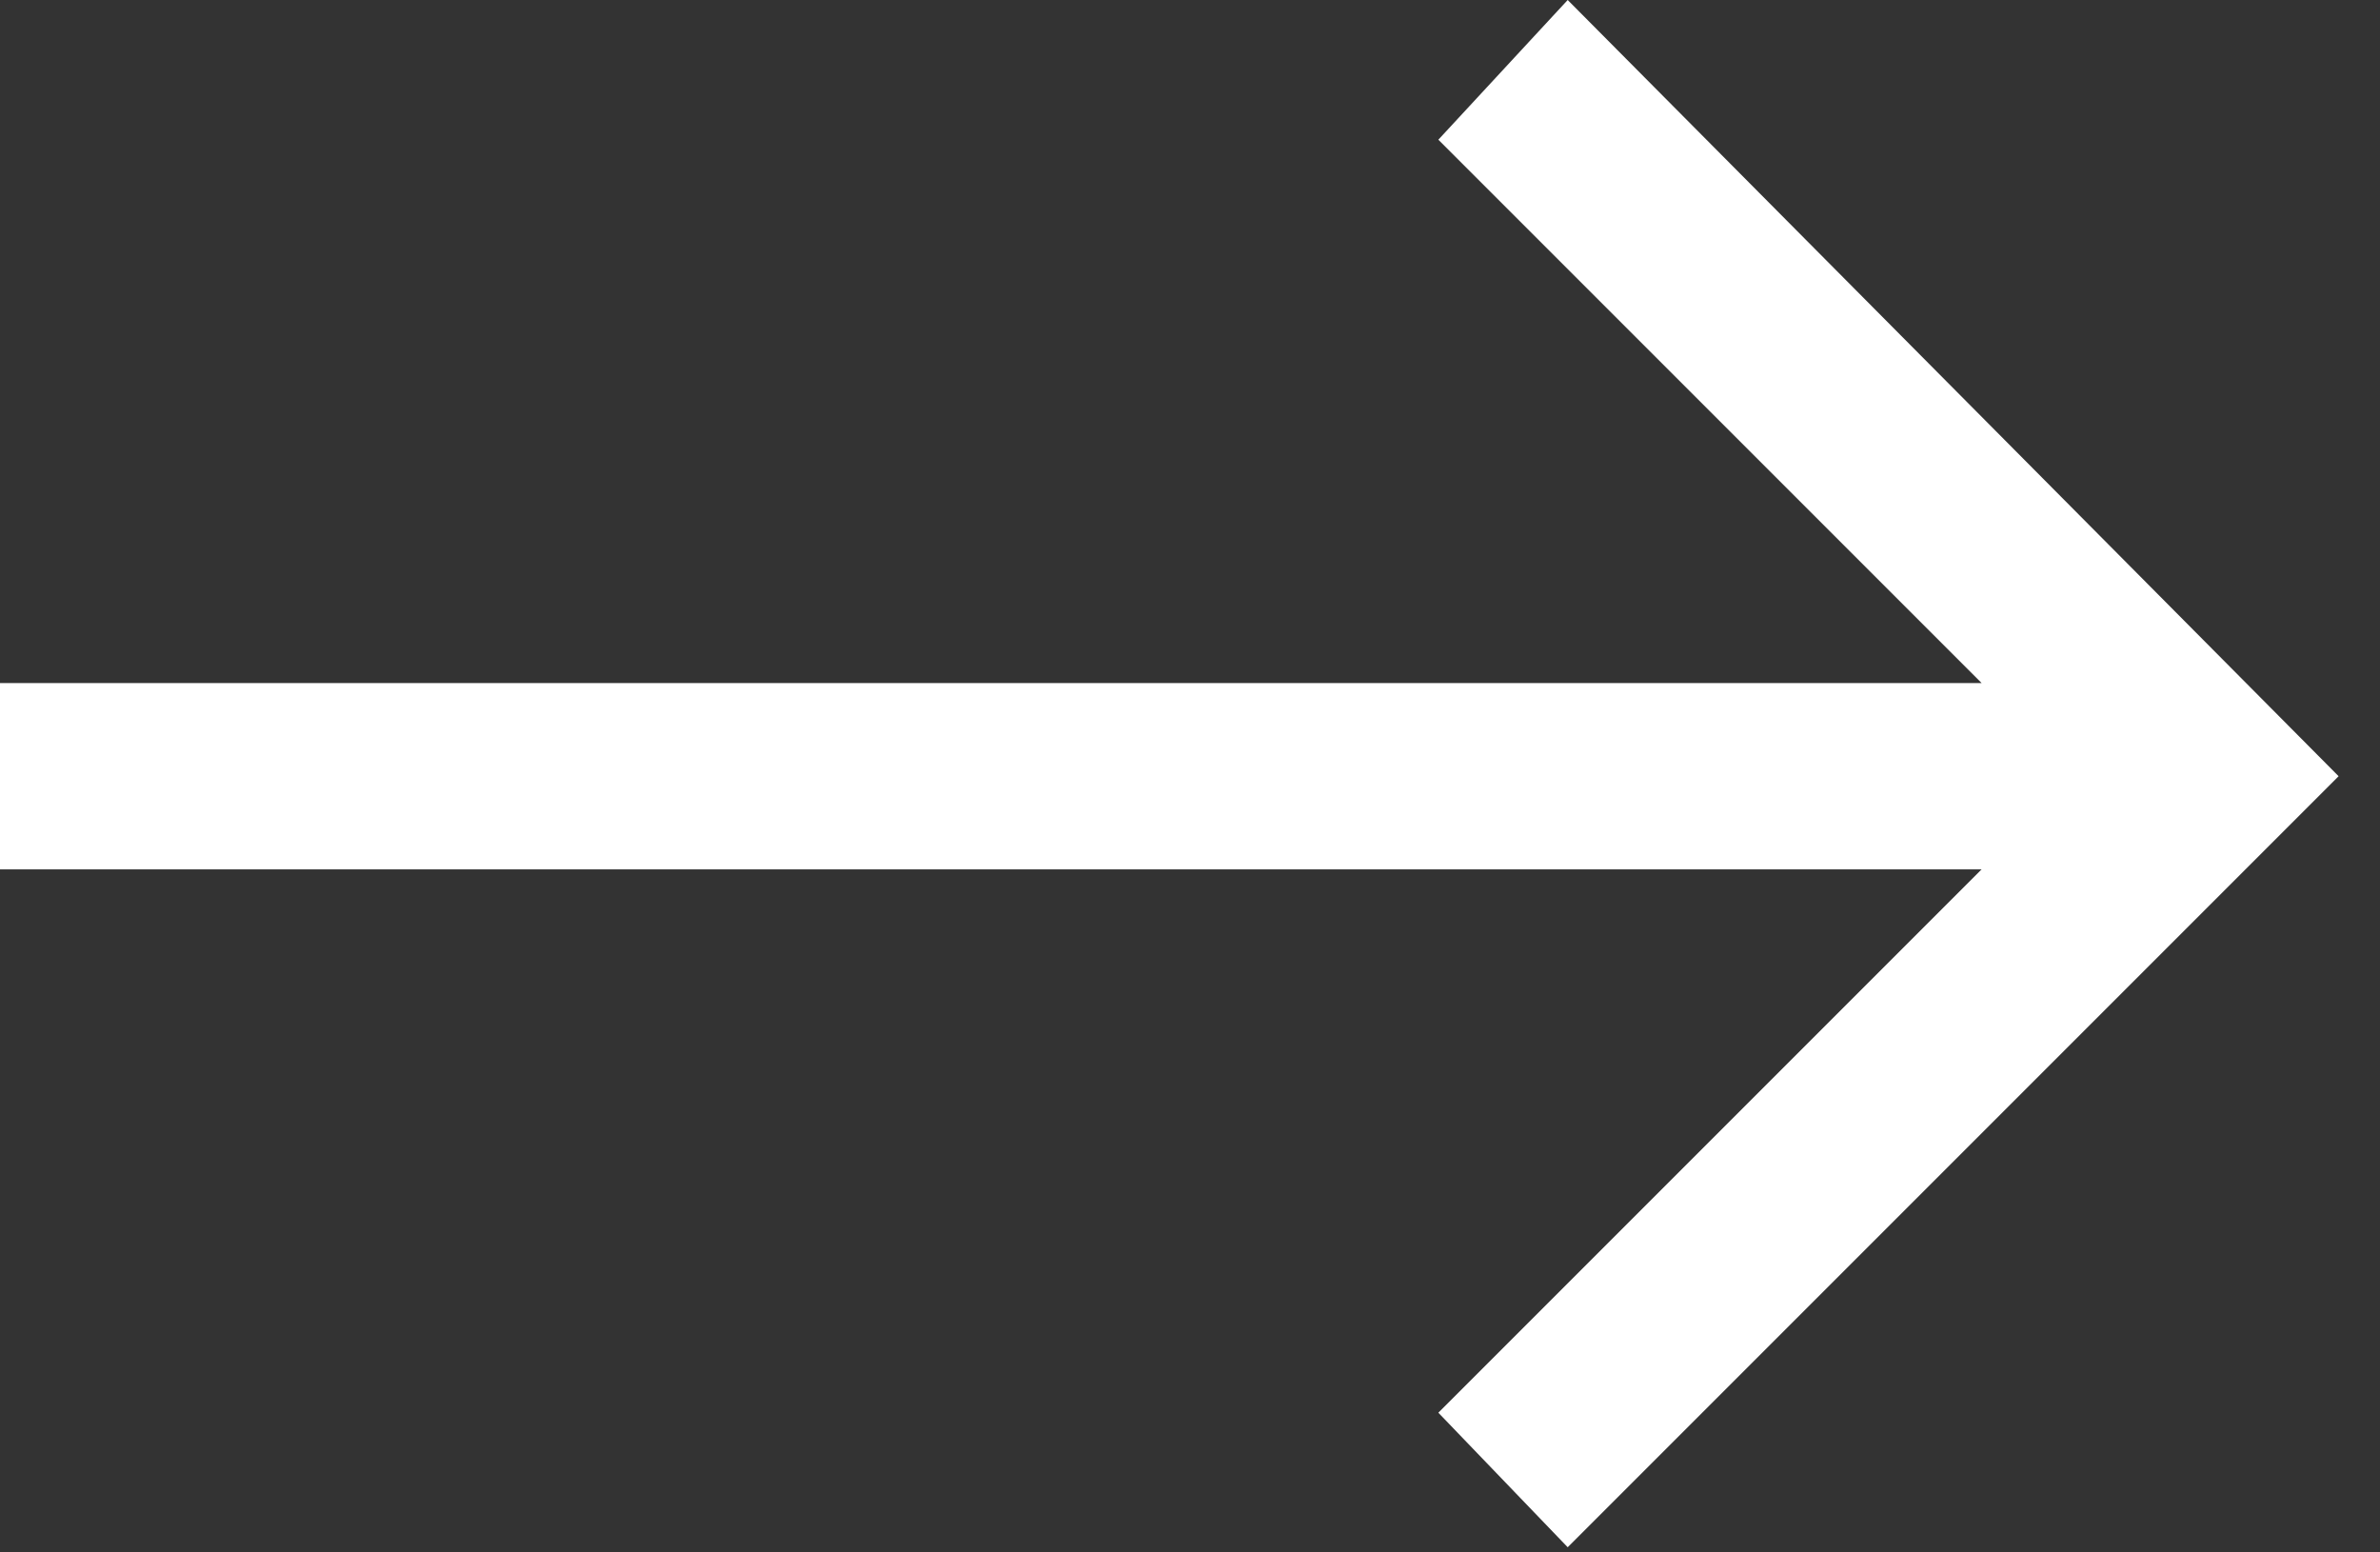 <?xml version="1.0" encoding="UTF-8"?>
<svg id="Layer_1" xmlns="http://www.w3.org/2000/svg" version="1.1" viewBox="0 0 46 30">
  <rect x="0" y="0" width="46" height="30" fill="#333333" stroke="none"/>
  <!-- Generator: Adobe Illustrator 29.2.1, SVG Export Plug-In . SVG Version: 2.1.0 Build 116)  -->
  <defs>
    <style>
      .st0 {
        fill: #fff;
      }
    </style>
  </defs>
  <polygon class="st0" points="30.3 0 27.8 2.7 38.3 13.2 0 13.2 0 16.8 38.3 16.8 27.8 27.3 30.3 29.9 45.2 15 30.3 0"/>
</svg>
